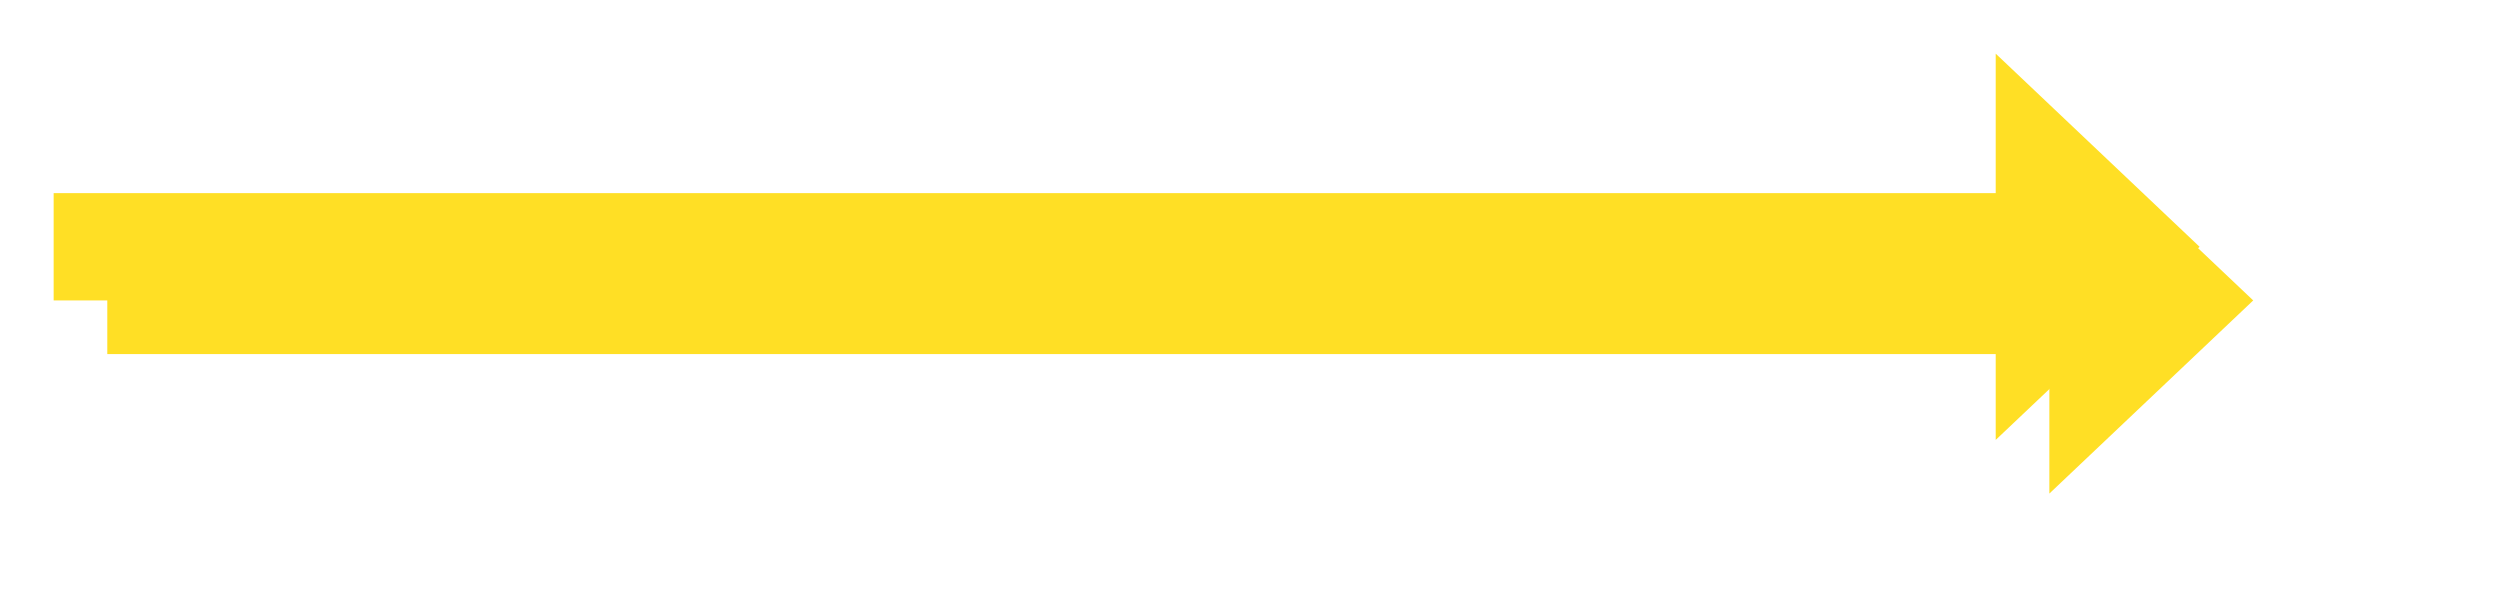 ﻿<?xml version="1.0" encoding="utf-8"?>
<svg version="1.1" xmlns:xlink="http://www.w3.org/1999/xlink" width="233px" height="56px" xmlns="http://www.w3.org/2000/svg">
  <defs>
    <filter x="367px" y="153px" width="253px" height="76px" filterUnits="userSpaceOnUse" id="filter1">
      <feOffset dx="5" dy="5" in="SourceAlpha" result="shadowOffsetInner" />
      <feGaussianBlur stdDeviation="2.5" in="shadowOffsetInner" result="shadowGaussian" />
      <feComposite in2="shadowGaussian" operator="atop" in="SourceAlpha" result="shadowComposite" />
      <feColorMatrix type="matrix" values="0 0 0 0 0  0 0 0 0 0  0 0 0 0 0  0 0 0 0.349 0  " in="shadowComposite" />
    </filter>
    <g id="widget2">
      <path d="M 563 204  L 582 186  L 563 168  L 563 204  Z " fill-rule="nonzero" fill="#ffdf25" stroke="none" />
      <path d="M 382 186  L 568 186  " stroke-width="10" stroke="#ffdf25" fill="none" />
    </g>
  </defs>
  <g transform="matrix(1 0 0 1 -377 -163 )">
    <use xlink:href="#widget2" filter="url(#filter1)" />
    <use xlink:href="#widget2" />
  </g>
</svg>